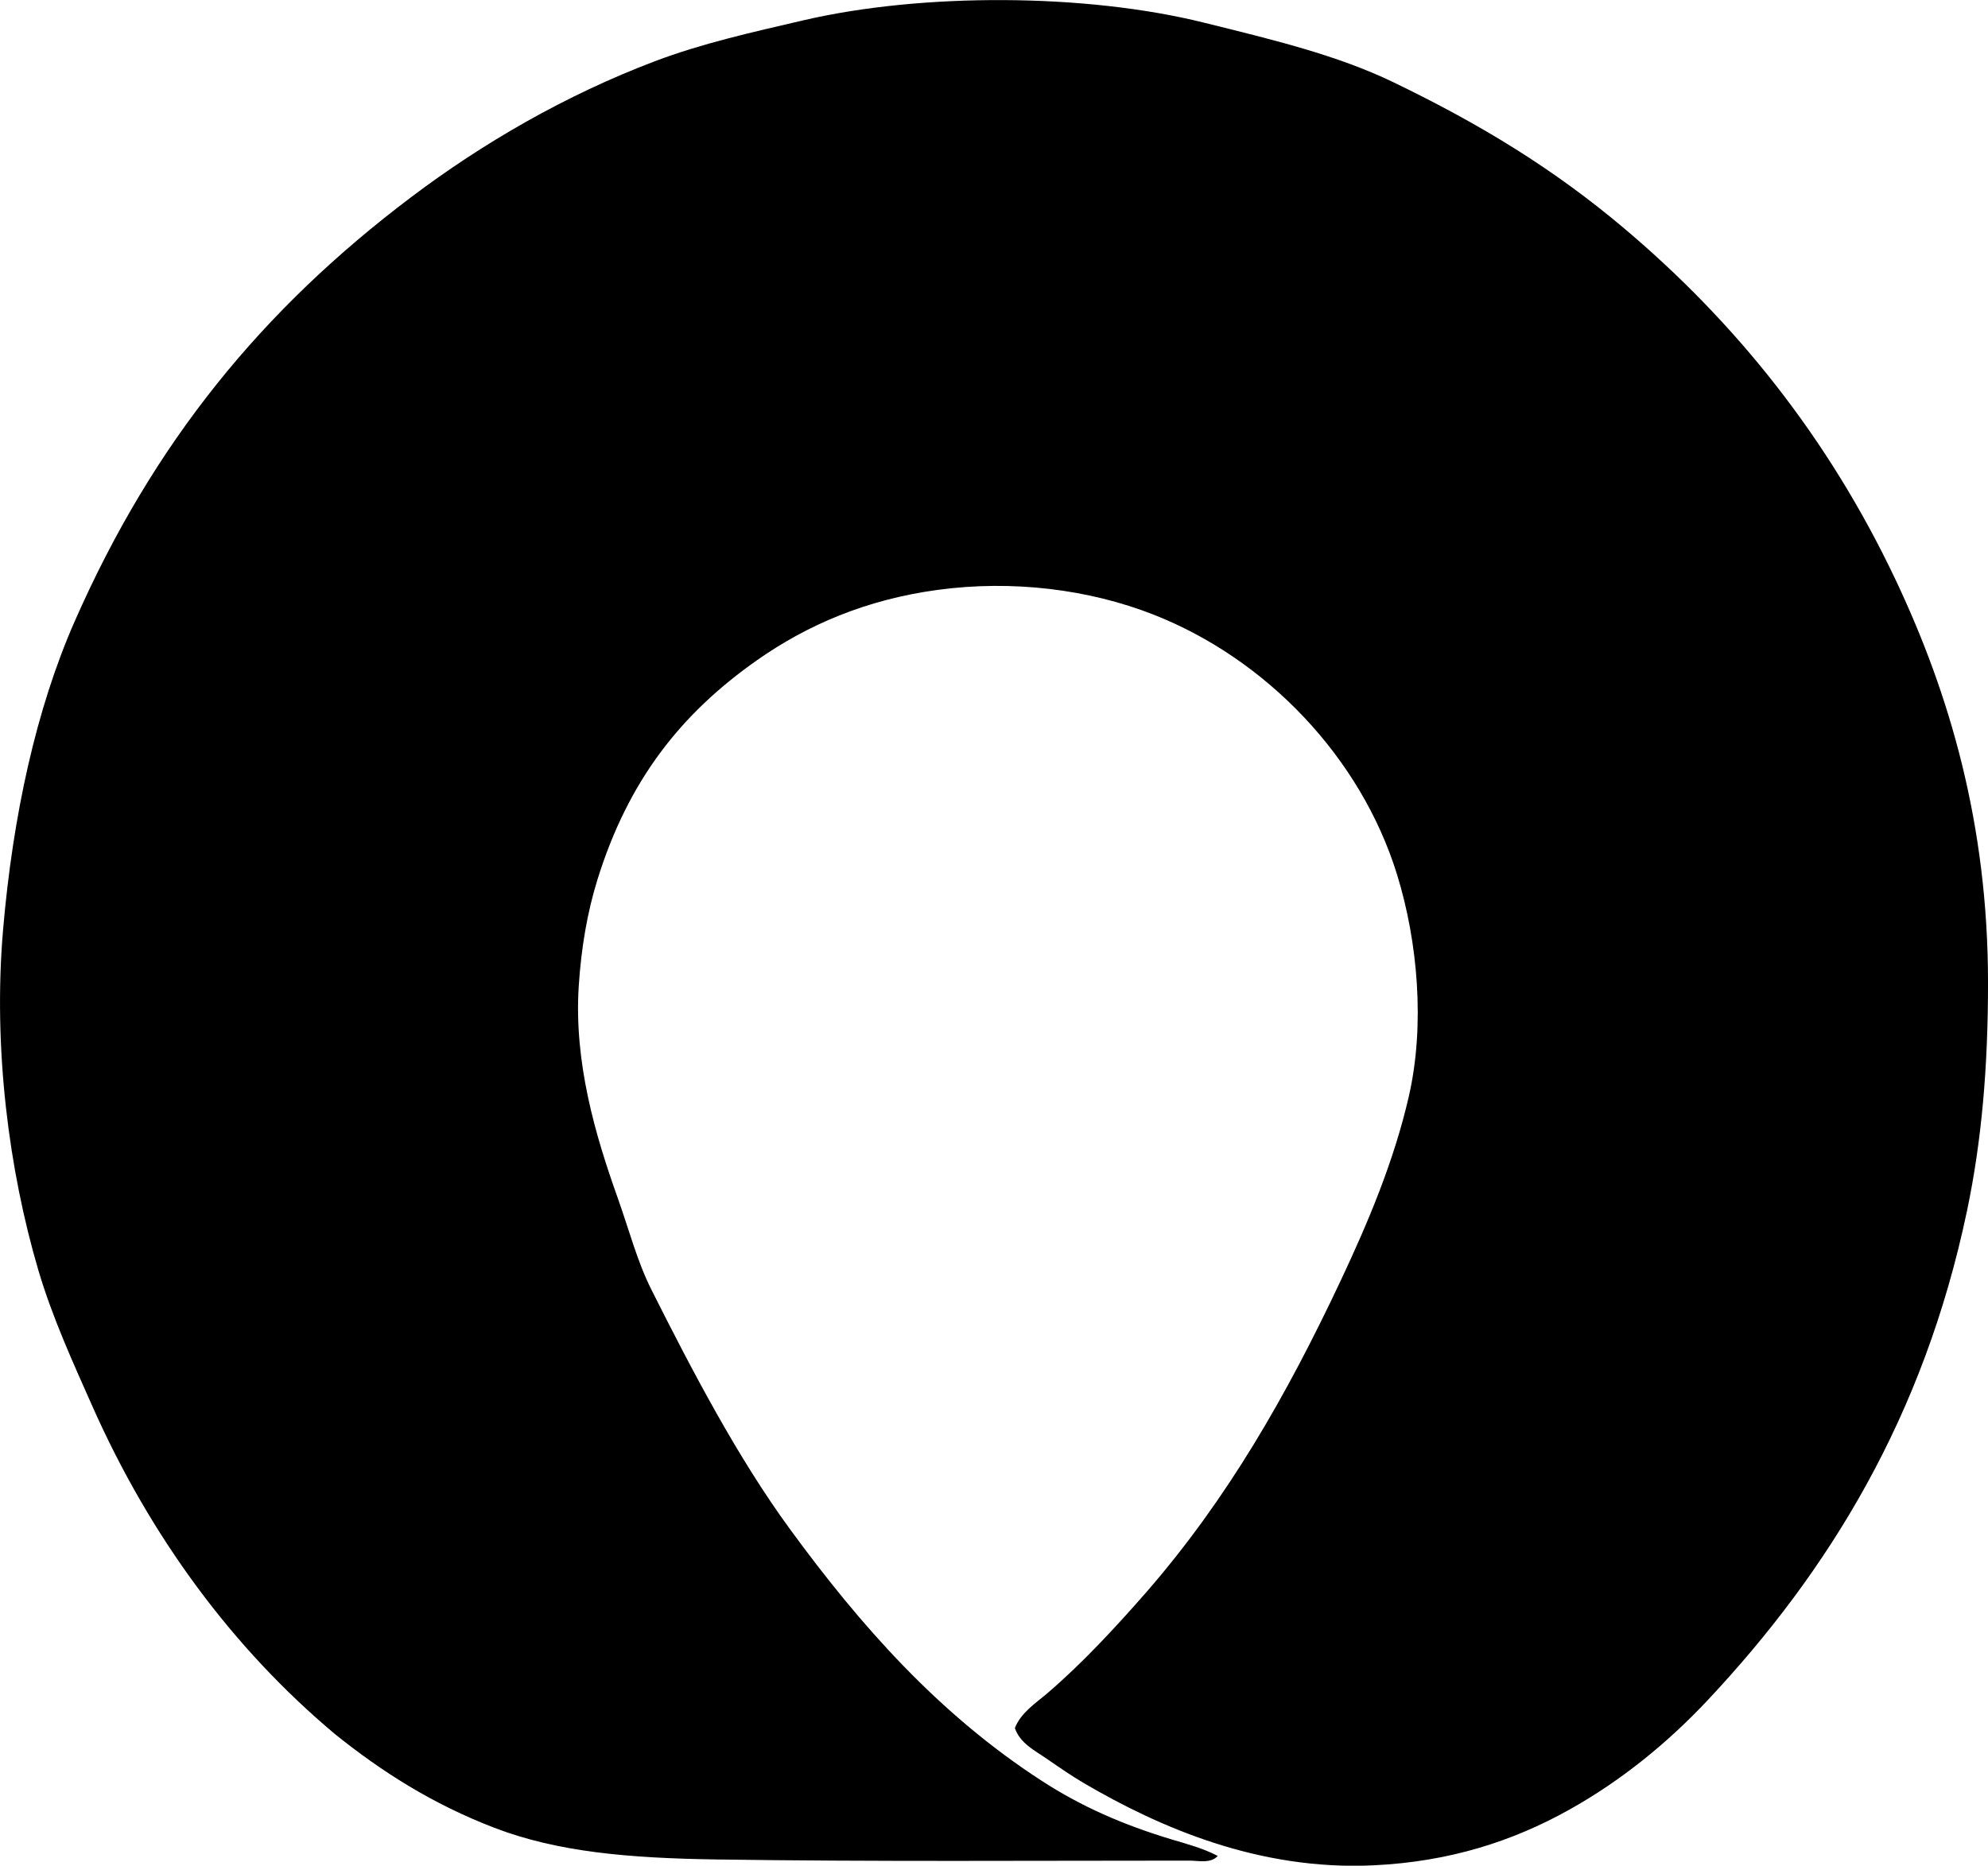 <?xml version="1.0" encoding="iso-8859-1"?>
<!-- Generator: Adobe Illustrator 19.2.0, SVG Export Plug-In . SVG Version: 6.00 Build 0)  -->
<svg version="1.1" xmlns="http://www.w3.org/2000/svg" xmlns:xlink="http://www.w3.org/1999/xlink" x="0px" y="0px"
	 viewBox="0 0 81.716 76.703" style="enable-background:new 0 0 81.716 76.703;" xml:space="preserve">
<g id="takane_x5F_keikaku">
	<path style="fill-rule:evenodd;clip-rule:evenodd;" d="M41.716,71.046c0.241-0.632,0.863-1.029,1.35-1.446
		c1.456-1.25,2.804-2.714,4.097-4.192c3.281-3.787,5.704-7.993,7.951-12.771c1.092-2.319,2.18-4.873,2.796-7.566
		c0.669-2.924,0.37-6.347-0.482-9.108c-1.498-4.853-5.402-8.889-10.023-10.699c-2.636-1.032-5.773-1.432-8.868-1.012
		c-2.932,0.398-5.356,1.44-7.422,2.892c-3.132,2.201-5.286,4.936-6.555,9.012c-0.418,1.345-0.668,2.797-0.771,4.386
		c-0.202,3.142,0.689,6.146,1.591,8.675c0.489,1.375,0.811,2.642,1.398,3.808c1.685,3.352,3.535,6.886,5.686,9.831
		c2.908,3.981,6.123,7.616,10.361,10.361c1.611,1.044,3.323,1.801,5.35,2.41c0.614,0.185,1.28,0.358,1.88,0.675
		c-0.296,0.322-0.795,0.192-1.157,0.192c-6.296,0-13.139,0.047-19.47-0.048c-3.579-0.054-6.51-0.304-9.108-1.302
		c-2.537-0.974-4.623-2.301-6.555-3.855c-4.196-3.519-7.586-8.104-9.976-13.494c-0.792-1.786-1.643-3.642-2.217-5.59
		c-1.199-4.07-1.863-9.104-1.446-13.977c0.402-4.694,1.362-9.086,2.94-12.674c3.247-7.385,7.732-12.844,13.831-17.446
		c2.962-2.235,6.35-4.198,10.024-5.591c1.922-0.728,3.966-1.186,6.12-1.686c4.856-1.127,11.566-1.111,16.434,0.097
		c2.868,0.711,5.477,1.333,7.808,2.457c3.6,1.738,6.579,3.562,9.446,5.977c4.615,3.888,8.419,8.63,11.181,14.458
		c2.229,4.704,3.807,10.075,3.807,16.578c0.001,3.485-0.262,6.519-0.867,9.398c-1.779,8.461-5.673,14.787-10.65,20.096
		c-1.609,1.716-3.529,3.305-5.735,4.53c-2.264,1.259-4.844,2.114-8,2.265c-4.739,0.227-8.829-1.576-11.903-3.373
		c-0.511-0.299-1.027-0.658-1.542-1.012C42.546,71.973,41.93,71.674,41.716,71.046z"/>
</g>
<g id="Layer_1">
</g>
</svg>
